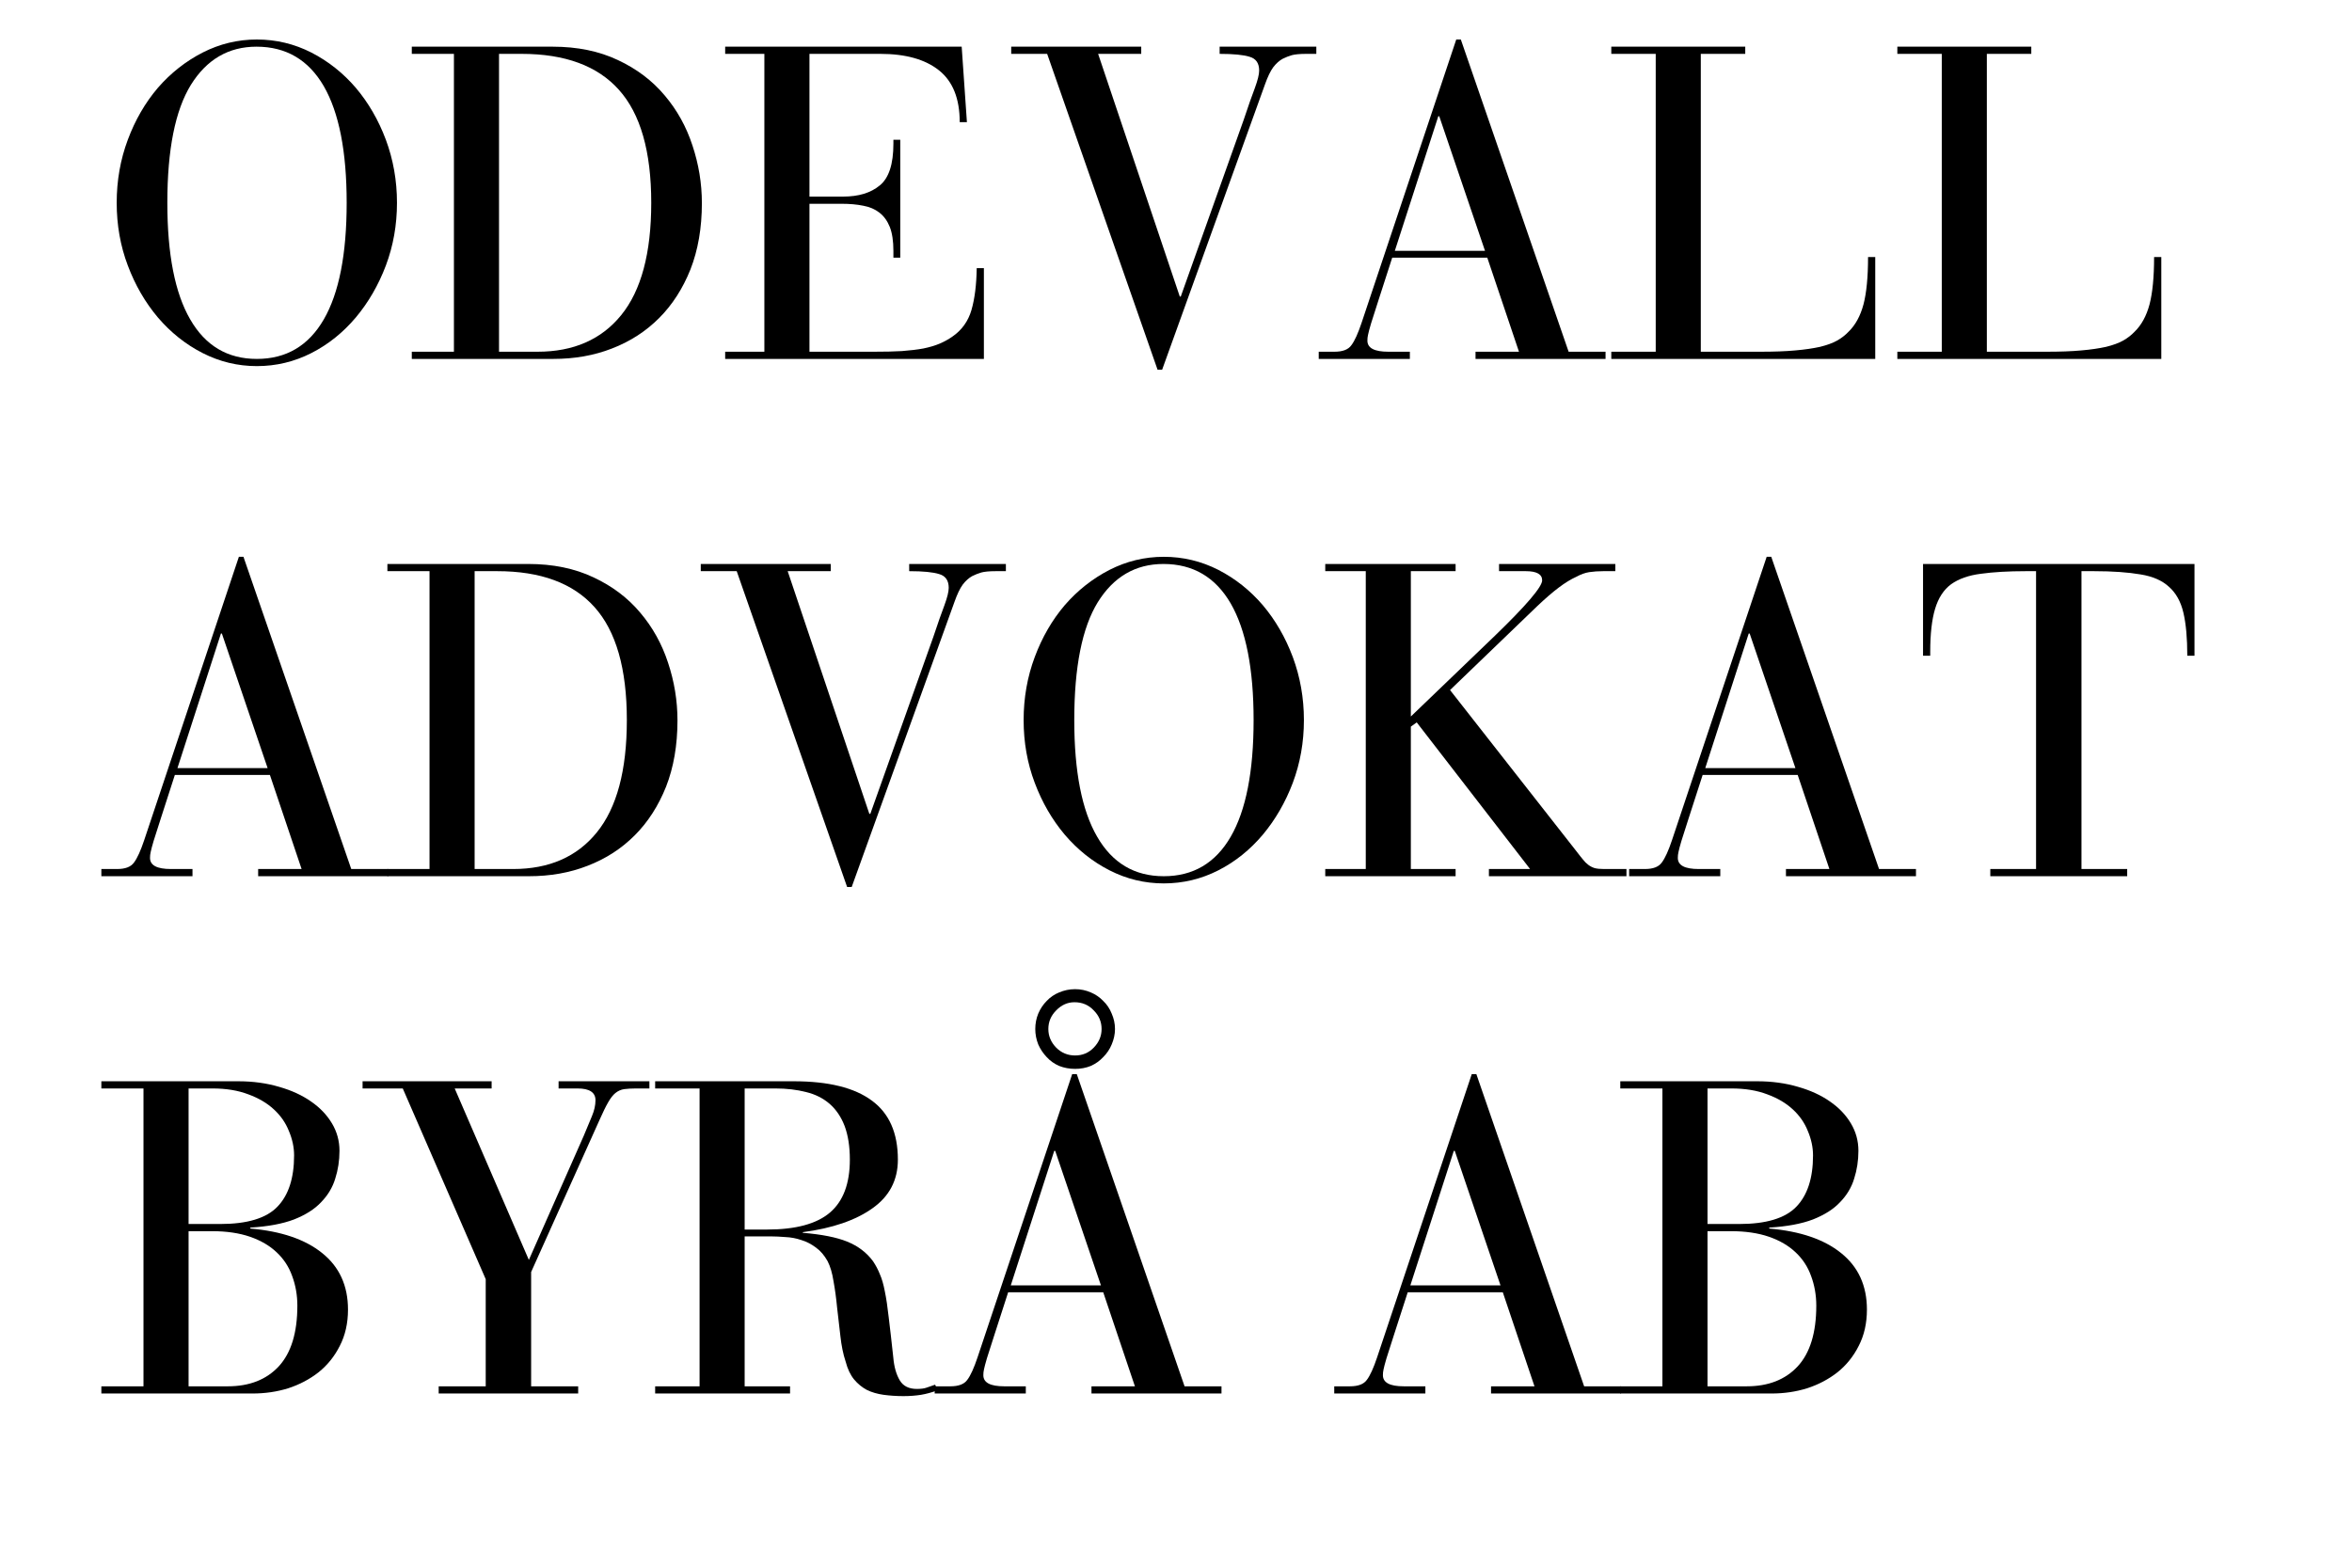 <svg xmlns="http://www.w3.org/2000/svg" xmlns:xlink="http://www.w3.org/1999/xlink" width="150" zoomAndPan="magnify" viewBox="0 0 112.5 75" height="100" preserveAspectRatio="xMidYMid meet" version="1.0"><defs><g/></defs><g fill="#000000" fill-opacity="1"><g transform="translate(4.629, 17.171)"><g><path d="M 14.359 -7.469 C 14.359 -6.406 14.18 -5.406 13.828 -4.469 C 13.473 -3.531 12.992 -2.703 12.391 -1.984 C 11.785 -1.266 11.078 -0.695 10.266 -0.281 C 9.453 0.133 8.582 0.344 7.656 0.344 C 6.738 0.344 5.875 0.133 5.062 -0.281 C 4.25 -0.695 3.535 -1.266 2.922 -1.984 C 2.316 -2.703 1.836 -3.531 1.484 -4.469 C 1.129 -5.406 0.953 -6.406 0.953 -7.469 C 0.953 -8.531 1.129 -9.535 1.484 -10.484 C 1.836 -11.43 2.316 -12.258 2.922 -12.969 C 3.535 -13.676 4.25 -14.238 5.062 -14.656 C 5.875 -15.07 6.738 -15.281 7.656 -15.281 C 8.582 -15.281 9.453 -15.07 10.266 -14.656 C 11.078 -14.238 11.785 -13.676 12.391 -12.969 C 12.992 -12.258 13.473 -11.43 13.828 -10.484 C 14.18 -9.535 14.359 -8.531 14.359 -7.469 Z M 7.656 0 C 9.062 0 10.129 -0.629 10.859 -1.891 C 11.586 -3.148 11.953 -5.008 11.953 -7.469 C 11.953 -9.926 11.586 -11.785 10.859 -13.047 C 10.129 -14.305 9.055 -14.938 7.641 -14.938 C 6.305 -14.938 5.258 -14.328 4.5 -13.109 C 3.75 -11.891 3.375 -10.008 3.375 -7.469 C 3.375 -5.008 3.738 -3.148 4.469 -1.891 C 5.195 -0.629 6.258 0 7.656 0 Z M 7.656 0 "/></g></g></g><g fill="#000000" fill-opacity="1"><g transform="translate(19.478, 17.171)"><g><path d="M 6.953 -14.938 C 8.141 -14.938 9.18 -14.723 10.078 -14.297 C 10.973 -13.879 11.719 -13.316 12.312 -12.609 C 12.906 -11.91 13.348 -11.113 13.641 -10.219 C 13.941 -9.32 14.094 -8.398 14.094 -7.453 C 14.094 -6.266 13.91 -5.207 13.547 -4.281 C 13.18 -3.363 12.68 -2.586 12.047 -1.953 C 11.41 -1.316 10.66 -0.832 9.797 -0.5 C 8.941 -0.164 8.004 0 6.984 0 L 0.219 0 L 0.219 -0.344 L 2.234 -0.344 L 2.234 -14.594 L 0.219 -14.594 L 0.219 -14.938 Z M 6.234 -0.344 C 7.953 -0.344 9.285 -0.926 10.234 -2.094 C 11.191 -3.27 11.672 -5.062 11.672 -7.469 C 11.672 -9.926 11.156 -11.727 10.125 -12.875 C 9.102 -14.02 7.551 -14.594 5.469 -14.594 L 4.391 -14.594 L 4.391 -0.344 Z M 6.234 -0.344 "/></g></g></g><g fill="#000000" fill-opacity="1"><g transform="translate(34.327, 17.171)"><g><path d="M 11.672 -14.938 L 11.922 -11.328 L 11.578 -11.328 C 11.578 -12.461 11.242 -13.289 10.578 -13.812 C 9.922 -14.332 8.988 -14.594 7.781 -14.594 L 4.391 -14.594 L 4.391 -7.766 L 6 -7.766 C 6.738 -7.766 7.32 -7.941 7.75 -8.297 C 8.188 -8.648 8.406 -9.316 8.406 -10.297 L 8.406 -10.484 L 8.734 -10.484 L 8.734 -4.844 L 8.406 -4.844 L 8.406 -5.172 C 8.406 -5.641 8.348 -6.02 8.234 -6.312 C 8.117 -6.602 7.953 -6.832 7.734 -7 C 7.523 -7.164 7.27 -7.273 6.969 -7.328 C 6.664 -7.391 6.316 -7.422 5.922 -7.422 L 4.391 -7.422 L 4.391 -0.344 L 7.469 -0.344 C 7.977 -0.344 8.426 -0.352 8.812 -0.375 C 9.207 -0.406 9.551 -0.445 9.844 -0.5 C 10.145 -0.562 10.406 -0.641 10.625 -0.734 C 10.844 -0.828 11.039 -0.938 11.219 -1.062 C 11.676 -1.375 11.984 -1.801 12.141 -2.344 C 12.297 -2.883 12.379 -3.551 12.391 -4.344 L 12.734 -4.344 L 12.734 0 L 0.359 0 L 0.359 -0.344 L 2.234 -0.344 L 2.234 -14.594 L 0.359 -14.594 L 0.359 -14.938 Z M 11.672 -14.938 "/></g></g></g><g fill="#000000" fill-opacity="1"><g transform="translate(48.009, 17.171)"><g><path d="M 6.578 -14.938 L 6.578 -14.594 L 4.516 -14.594 L 8.422 -2.984 L 8.469 -2.984 L 11.484 -11.453 C 11.703 -12.109 11.879 -12.613 12.016 -12.969 C 12.148 -13.332 12.219 -13.609 12.219 -13.797 C 12.219 -14.148 12.066 -14.367 11.766 -14.453 C 11.473 -14.547 10.992 -14.594 10.328 -14.594 L 10.328 -14.938 L 14.953 -14.938 L 14.953 -14.594 L 14.469 -14.594 C 14.156 -14.594 13.926 -14.57 13.781 -14.531 C 13.633 -14.488 13.488 -14.43 13.344 -14.359 C 13.188 -14.273 13.035 -14.141 12.891 -13.953 C 12.754 -13.766 12.625 -13.492 12.5 -13.141 L 7.578 0.516 L 7.359 0.516 L 2.078 -14.594 L 0.359 -14.594 L 0.359 -14.938 Z M 6.578 -14.938 "/></g></g></g><g fill="#000000" fill-opacity="1"><g transform="translate(62.858, 17.171)"><g><path d="M 6.797 -15.281 L 7.016 -15.281 L 12.172 -0.344 L 13.938 -0.344 L 13.938 0 L 7.719 0 L 7.719 -0.344 L 9.797 -0.344 L 8.281 -4.844 L 3.734 -4.844 C 3.453 -3.977 3.234 -3.301 3.078 -2.812 C 2.922 -2.32 2.801 -1.945 2.719 -1.688 C 2.645 -1.438 2.598 -1.258 2.578 -1.156 C 2.555 -1.062 2.547 -0.969 2.547 -0.875 C 2.547 -0.52 2.879 -0.344 3.547 -0.344 L 4.578 -0.344 L 4.578 0 L 0.219 0 L 0.219 -0.344 L 0.969 -0.344 C 1.363 -0.344 1.633 -0.445 1.781 -0.656 C 1.938 -0.863 2.098 -1.219 2.266 -1.719 Z M 5.938 -11.609 L 3.859 -5.172 L 8.172 -5.172 L 5.984 -11.609 Z M 5.938 -11.609 "/></g></g></g><g fill="#000000" fill-opacity="1"><g transform="translate(76.54, 17.171)"><g><path d="M 6.938 -14.938 L 6.938 -14.594 L 4.812 -14.594 L 4.812 -0.344 L 7.656 -0.344 C 8.312 -0.344 8.867 -0.363 9.328 -0.406 C 9.785 -0.445 10.18 -0.504 10.516 -0.578 C 10.848 -0.66 11.117 -0.758 11.328 -0.875 C 11.547 -1 11.727 -1.141 11.875 -1.297 C 12.207 -1.617 12.445 -2.055 12.594 -2.609 C 12.738 -3.16 12.812 -3.914 12.812 -4.875 L 13.156 -4.875 L 13.156 0 L 0.531 0 L 0.531 -0.344 L 2.656 -0.344 L 2.656 -14.594 L 0.531 -14.594 L 0.531 -14.938 Z M 6.938 -14.938 "/></g></g></g><g fill="#000000" fill-opacity="1"><g transform="translate(90.222, 17.171)"><g><path d="M 6.938 -14.938 L 6.938 -14.594 L 4.812 -14.594 L 4.812 -0.344 L 7.656 -0.344 C 8.312 -0.344 8.867 -0.363 9.328 -0.406 C 9.785 -0.445 10.18 -0.504 10.516 -0.578 C 10.848 -0.66 11.117 -0.758 11.328 -0.875 C 11.547 -1 11.727 -1.141 11.875 -1.297 C 12.207 -1.617 12.445 -2.055 12.594 -2.609 C 12.738 -3.16 12.812 -3.914 12.812 -4.875 L 13.156 -4.875 L 13.156 0 L 0.531 0 L 0.531 -0.344 L 2.656 -0.344 L 2.656 -14.594 L 0.531 -14.594 L 0.531 -14.938 Z M 6.938 -14.938 "/></g></g></g><g fill="#000000" fill-opacity="1"><g transform="translate(103.911, 17.171)"><g/></g></g><g fill="#000000" fill-opacity="1"><g transform="translate(4.629, 41.919)"><g><path d="M 6.797 -15.281 L 7.016 -15.281 L 12.172 -0.344 L 13.938 -0.344 L 13.938 0 L 7.719 0 L 7.719 -0.344 L 9.797 -0.344 L 8.281 -4.844 L 3.734 -4.844 C 3.453 -3.977 3.234 -3.301 3.078 -2.812 C 2.922 -2.32 2.801 -1.945 2.719 -1.688 C 2.645 -1.438 2.598 -1.258 2.578 -1.156 C 2.555 -1.062 2.547 -0.969 2.547 -0.875 C 2.547 -0.52 2.879 -0.344 3.547 -0.344 L 4.578 -0.344 L 4.578 0 L 0.219 0 L 0.219 -0.344 L 0.969 -0.344 C 1.363 -0.344 1.633 -0.445 1.781 -0.656 C 1.938 -0.863 2.098 -1.219 2.266 -1.719 Z M 5.938 -11.609 L 3.859 -5.172 L 8.172 -5.172 L 5.984 -11.609 Z M 5.938 -11.609 "/></g></g></g><g fill="#000000" fill-opacity="1"><g transform="translate(18.311, 41.919)"><g><path d="M 6.953 -14.938 C 8.141 -14.938 9.18 -14.723 10.078 -14.297 C 10.973 -13.879 11.719 -13.316 12.312 -12.609 C 12.906 -11.91 13.348 -11.113 13.641 -10.219 C 13.941 -9.32 14.094 -8.398 14.094 -7.453 C 14.094 -6.266 13.91 -5.207 13.547 -4.281 C 13.18 -3.363 12.68 -2.586 12.047 -1.953 C 11.41 -1.316 10.66 -0.832 9.797 -0.5 C 8.941 -0.164 8.004 0 6.984 0 L 0.219 0 L 0.219 -0.344 L 2.234 -0.344 L 2.234 -14.594 L 0.219 -14.594 L 0.219 -14.938 Z M 6.234 -0.344 C 7.953 -0.344 9.285 -0.926 10.234 -2.094 C 11.191 -3.27 11.672 -5.062 11.672 -7.469 C 11.672 -9.926 11.156 -11.727 10.125 -12.875 C 9.102 -14.02 7.551 -14.594 5.469 -14.594 L 4.391 -14.594 L 4.391 -0.344 Z M 6.234 -0.344 "/></g></g></g><g fill="#000000" fill-opacity="1"><g transform="translate(33.16, 41.919)"><g><path d="M 6.578 -14.938 L 6.578 -14.594 L 4.516 -14.594 L 8.422 -2.984 L 8.469 -2.984 L 11.484 -11.453 C 11.703 -12.109 11.879 -12.613 12.016 -12.969 C 12.148 -13.332 12.219 -13.609 12.219 -13.797 C 12.219 -14.148 12.066 -14.367 11.766 -14.453 C 11.473 -14.547 10.992 -14.594 10.328 -14.594 L 10.328 -14.938 L 14.953 -14.938 L 14.953 -14.594 L 14.469 -14.594 C 14.156 -14.594 13.926 -14.57 13.781 -14.531 C 13.633 -14.488 13.488 -14.43 13.344 -14.359 C 13.188 -14.273 13.035 -14.141 12.891 -13.953 C 12.754 -13.766 12.625 -13.492 12.5 -13.141 L 7.578 0.516 L 7.359 0.516 L 2.078 -14.594 L 0.359 -14.594 L 0.359 -14.938 Z M 6.578 -14.938 "/></g></g></g><g fill="#000000" fill-opacity="1"><g transform="translate(48.009, 41.919)"><g><path d="M 14.359 -7.469 C 14.359 -6.406 14.18 -5.406 13.828 -4.469 C 13.473 -3.531 12.992 -2.703 12.391 -1.984 C 11.785 -1.266 11.078 -0.695 10.266 -0.281 C 9.453 0.133 8.582 0.344 7.656 0.344 C 6.738 0.344 5.875 0.133 5.062 -0.281 C 4.25 -0.695 3.535 -1.266 2.922 -1.984 C 2.316 -2.703 1.836 -3.531 1.484 -4.469 C 1.129 -5.406 0.953 -6.406 0.953 -7.469 C 0.953 -8.531 1.129 -9.535 1.484 -10.484 C 1.836 -11.43 2.316 -12.258 2.922 -12.969 C 3.535 -13.676 4.25 -14.238 5.062 -14.656 C 5.875 -15.07 6.738 -15.281 7.656 -15.281 C 8.582 -15.281 9.453 -15.07 10.266 -14.656 C 11.078 -14.238 11.785 -13.676 12.391 -12.969 C 12.992 -12.258 13.473 -11.43 13.828 -10.484 C 14.18 -9.535 14.359 -8.531 14.359 -7.469 Z M 7.656 0 C 9.062 0 10.129 -0.629 10.859 -1.891 C 11.586 -3.148 11.953 -5.008 11.953 -7.469 C 11.953 -9.926 11.586 -11.785 10.859 -13.047 C 10.129 -14.305 9.055 -14.938 7.641 -14.938 C 6.305 -14.938 5.258 -14.328 4.5 -13.109 C 3.75 -11.891 3.375 -10.008 3.375 -7.469 C 3.375 -5.008 3.738 -3.148 4.469 -1.891 C 5.195 -0.629 6.258 0 7.656 0 Z M 7.656 0 "/></g></g></g><g fill="#000000" fill-opacity="1"><g transform="translate(62.858, 41.919)"><g><path d="M 6.766 -14.938 L 6.766 -14.594 L 4.625 -14.594 L 4.625 -7.641 L 8.641 -11.5 C 10.148 -12.957 10.906 -13.844 10.906 -14.156 C 10.906 -14.445 10.645 -14.594 10.125 -14.594 L 8.844 -14.594 L 8.844 -14.938 L 14.406 -14.938 L 14.406 -14.594 L 13.828 -14.594 C 13.586 -14.594 13.363 -14.578 13.156 -14.547 C 12.957 -14.516 12.754 -14.441 12.547 -14.328 C 12.285 -14.211 12.004 -14.039 11.703 -13.812 C 11.398 -13.582 11.055 -13.285 10.672 -12.922 L 6.5 -8.906 L 12.562 -1.172 C 12.676 -1.023 12.773 -0.898 12.859 -0.797 C 12.941 -0.691 13.023 -0.609 13.109 -0.547 C 13.191 -0.484 13.289 -0.43 13.406 -0.391 C 13.52 -0.359 13.672 -0.344 13.859 -0.344 L 14.938 -0.344 L 14.938 0 L 8.359 0 L 8.359 -0.344 L 10.328 -0.344 L 4.906 -7.359 L 4.625 -7.156 L 4.625 -0.344 L 6.766 -0.344 L 6.766 0 L 0.531 0 L 0.531 -0.344 L 2.469 -0.344 L 2.469 -14.594 L 0.531 -14.594 L 0.531 -14.938 Z M 6.766 -14.938 "/></g></g></g><g fill="#000000" fill-opacity="1"><g transform="translate(77.706, 41.919)"><g><path d="M 6.797 -15.281 L 7.016 -15.281 L 12.172 -0.344 L 13.938 -0.344 L 13.938 0 L 7.719 0 L 7.719 -0.344 L 9.797 -0.344 L 8.281 -4.844 L 3.734 -4.844 C 3.453 -3.977 3.234 -3.301 3.078 -2.812 C 2.922 -2.32 2.801 -1.945 2.719 -1.688 C 2.645 -1.438 2.598 -1.258 2.578 -1.156 C 2.555 -1.062 2.547 -0.969 2.547 -0.875 C 2.547 -0.52 2.879 -0.344 3.547 -0.344 L 4.578 -0.344 L 4.578 0 L 0.219 0 L 0.219 -0.344 L 0.969 -0.344 C 1.363 -0.344 1.633 -0.445 1.781 -0.656 C 1.938 -0.863 2.098 -1.219 2.266 -1.719 Z M 5.938 -11.609 L 3.859 -5.172 L 8.172 -5.172 L 5.984 -11.609 Z M 5.938 -11.609 "/></g></g></g><g fill="#000000" fill-opacity="1"><g transform="translate(91.388, 41.919)"><g><path d="M 13.578 -14.938 L 13.578 -10.547 L 13.234 -10.547 C 13.234 -11.391 13.172 -12.078 13.047 -12.609 C 12.922 -13.141 12.691 -13.551 12.359 -13.844 C 12.035 -14.145 11.582 -14.344 11 -14.438 C 10.414 -14.539 9.672 -14.594 8.766 -14.594 L 8.172 -14.594 L 8.172 -0.344 L 10.359 -0.344 L 10.359 0 L 3.812 0 L 3.812 -0.344 L 6 -0.344 L 6 -14.594 L 5.516 -14.594 C 4.672 -14.594 3.953 -14.551 3.359 -14.469 C 2.773 -14.395 2.301 -14.227 1.938 -13.969 C 1.582 -13.707 1.328 -13.316 1.172 -12.797 C 1.016 -12.285 0.938 -11.598 0.938 -10.734 L 0.938 -10.547 L 0.594 -10.547 L 0.594 -14.938 Z M 13.578 -14.938 "/></g></g></g><g fill="#000000" fill-opacity="1"><g transform="translate(4.629, 66.667)"><g><path d="M 6.766 -14.938 C 7.473 -14.938 8.125 -14.848 8.719 -14.672 C 9.312 -14.504 9.82 -14.27 10.25 -13.969 C 10.676 -13.676 11.008 -13.328 11.25 -12.922 C 11.488 -12.523 11.609 -12.086 11.609 -11.609 C 11.609 -11.141 11.539 -10.695 11.406 -10.281 C 11.281 -9.863 11.055 -9.488 10.734 -9.156 C 10.422 -8.82 9.988 -8.547 9.438 -8.328 C 8.883 -8.117 8.188 -7.988 7.344 -7.938 L 7.344 -7.891 C 8.82 -7.766 9.969 -7.375 10.781 -6.719 C 11.602 -6.062 12.016 -5.16 12.016 -4.016 C 12.016 -3.359 11.883 -2.781 11.625 -2.281 C 11.375 -1.781 11.035 -1.359 10.609 -1.016 C 10.18 -0.68 9.695 -0.426 9.156 -0.25 C 8.613 -0.082 8.047 0 7.453 0 L 0.219 0 L 0.219 -0.344 L 2.234 -0.344 L 2.234 -14.594 L 0.219 -14.594 L 0.219 -14.938 Z M 5.906 -8.109 C 7.195 -8.109 8.109 -8.383 8.641 -8.938 C 9.172 -9.488 9.438 -10.305 9.438 -11.391 C 9.438 -11.785 9.352 -12.176 9.188 -12.562 C 9.031 -12.957 8.789 -13.301 8.469 -13.594 C 8.145 -13.895 7.738 -14.133 7.25 -14.312 C 6.758 -14.5 6.188 -14.594 5.531 -14.594 L 4.391 -14.594 L 4.391 -8.109 Z M 6.266 -0.344 C 7.297 -0.344 8.109 -0.66 8.703 -1.297 C 9.297 -1.941 9.594 -2.91 9.594 -4.203 C 9.594 -4.711 9.508 -5.188 9.344 -5.625 C 9.188 -6.062 8.941 -6.438 8.609 -6.75 C 8.273 -7.07 7.848 -7.32 7.328 -7.5 C 6.816 -7.676 6.211 -7.766 5.516 -7.766 L 4.391 -7.766 L 4.391 -0.344 Z M 6.266 -0.344 "/></g></g></g><g fill="#000000" fill-opacity="1"><g transform="translate(17.124, 66.667)"><g><path d="M 6.391 -14.938 L 6.391 -14.594 L 4.625 -14.594 L 8.172 -6.391 L 10.797 -12.328 C 10.953 -12.691 11.082 -13.004 11.188 -13.266 C 11.301 -13.535 11.359 -13.789 11.359 -14.031 C 11.359 -14.406 11.07 -14.594 10.5 -14.594 L 9.594 -14.594 L 9.594 -14.938 L 13.938 -14.938 L 13.938 -14.594 L 13.297 -14.594 C 13.078 -14.594 12.891 -14.582 12.734 -14.562 C 12.578 -14.539 12.438 -14.477 12.312 -14.375 C 12.195 -14.281 12.082 -14.133 11.969 -13.938 C 11.852 -13.738 11.719 -13.461 11.562 -13.109 L 8.281 -5.812 L 8.281 -0.344 L 10.531 -0.344 L 10.531 0 L 3.859 0 L 3.859 -0.344 L 6.109 -0.344 L 6.109 -5.469 L 2.141 -14.594 L 0.219 -14.594 L 0.219 -14.938 Z M 6.391 -14.938 "/></g></g></g><g fill="#000000" fill-opacity="1"><g transform="translate(30.806, 66.667)"><g><path d="M 7.156 -14.938 C 8.82 -14.938 10.066 -14.629 10.891 -14.016 C 11.723 -13.41 12.141 -12.469 12.141 -11.188 C 12.141 -10.207 11.734 -9.43 10.922 -8.859 C 10.117 -8.285 9.008 -7.906 7.594 -7.719 L 7.594 -7.688 C 8.5 -7.613 9.207 -7.473 9.719 -7.266 C 10.238 -7.055 10.648 -6.742 10.953 -6.328 C 11.086 -6.129 11.195 -5.922 11.281 -5.703 C 11.375 -5.492 11.453 -5.223 11.516 -4.891 C 11.586 -4.555 11.648 -4.141 11.703 -3.641 C 11.766 -3.141 11.836 -2.5 11.922 -1.719 C 11.961 -1.27 12.066 -0.906 12.234 -0.625 C 12.398 -0.352 12.672 -0.219 13.047 -0.219 C 13.242 -0.219 13.398 -0.238 13.516 -0.281 C 13.641 -0.32 13.773 -0.367 13.922 -0.422 L 14.047 -0.156 C 13.766 -0.051 13.5 0.02 13.25 0.062 C 13 0.102 12.719 0.125 12.406 0.125 C 12.07 0.125 11.754 0.102 11.453 0.062 C 11.16 0.02 10.895 -0.055 10.656 -0.172 C 10.426 -0.297 10.223 -0.461 10.047 -0.672 C 9.867 -0.891 9.734 -1.176 9.641 -1.531 C 9.523 -1.883 9.441 -2.289 9.391 -2.75 C 9.336 -3.207 9.285 -3.66 9.234 -4.109 C 9.191 -4.566 9.133 -4.988 9.062 -5.375 C 9 -5.77 8.906 -6.086 8.781 -6.328 C 8.625 -6.609 8.438 -6.828 8.219 -6.984 C 8 -7.148 7.766 -7.27 7.516 -7.344 C 7.273 -7.426 7.023 -7.473 6.766 -7.484 C 6.516 -7.504 6.289 -7.516 6.094 -7.516 L 4.812 -7.516 L 4.812 -0.344 L 6.984 -0.344 L 6.984 0 L 0.531 0 L 0.531 -0.344 L 2.656 -0.344 L 2.656 -14.594 L 0.531 -14.594 L 0.531 -14.938 Z M 4.812 -7.844 L 5.875 -7.844 C 7.25 -7.844 8.254 -8.113 8.891 -8.656 C 9.523 -9.195 9.844 -10.039 9.844 -11.188 C 9.844 -11.82 9.758 -12.359 9.594 -12.797 C 9.426 -13.234 9.188 -13.586 8.875 -13.859 C 8.562 -14.129 8.188 -14.316 7.75 -14.422 C 7.312 -14.535 6.82 -14.594 6.281 -14.594 L 4.812 -14.594 Z M 4.812 -7.844 "/></g></g></g><g fill="#000000" fill-opacity="1"><g transform="translate(44.488, 66.667)"><g><path d="M 6.797 -15.281 L 7.016 -15.281 L 12.172 -0.344 L 13.938 -0.344 L 13.938 0 L 7.719 0 L 7.719 -0.344 L 9.797 -0.344 L 8.281 -4.844 L 3.734 -4.844 C 3.453 -3.977 3.234 -3.301 3.078 -2.812 C 2.922 -2.32 2.801 -1.945 2.719 -1.688 C 2.645 -1.438 2.598 -1.258 2.578 -1.156 C 2.555 -1.062 2.547 -0.969 2.547 -0.875 C 2.547 -0.52 2.879 -0.344 3.547 -0.344 L 4.578 -0.344 L 4.578 0 L 0.219 0 L 0.219 -0.344 L 0.969 -0.344 C 1.363 -0.344 1.633 -0.445 1.781 -0.656 C 1.938 -0.863 2.098 -1.219 2.266 -1.719 Z M 5.938 -11.609 L 3.859 -5.172 L 8.172 -5.172 L 5.984 -11.609 Z M 8.844 -17.438 C 8.844 -17.188 8.789 -16.941 8.688 -16.703 C 8.594 -16.473 8.457 -16.27 8.281 -16.094 C 8.113 -15.914 7.914 -15.773 7.688 -15.672 C 7.457 -15.578 7.207 -15.531 6.938 -15.531 C 6.664 -15.531 6.41 -15.578 6.172 -15.672 C 5.941 -15.773 5.742 -15.914 5.578 -16.094 C 5.41 -16.27 5.273 -16.473 5.172 -16.703 C 5.078 -16.941 5.031 -17.188 5.031 -17.438 C 5.031 -17.695 5.078 -17.941 5.172 -18.172 C 5.273 -18.41 5.41 -18.613 5.578 -18.781 C 5.742 -18.957 5.941 -19.094 6.172 -19.188 C 6.41 -19.289 6.664 -19.344 6.938 -19.344 C 7.207 -19.344 7.457 -19.289 7.688 -19.188 C 7.914 -19.094 8.113 -18.957 8.281 -18.781 C 8.457 -18.613 8.594 -18.41 8.688 -18.172 C 8.789 -17.941 8.844 -17.695 8.844 -17.438 Z M 6.938 -16.172 C 7.289 -16.172 7.586 -16.297 7.828 -16.547 C 8.078 -16.805 8.203 -17.102 8.203 -17.438 C 8.203 -17.781 8.078 -18.078 7.828 -18.328 C 7.586 -18.586 7.281 -18.719 6.906 -18.719 C 6.57 -18.719 6.281 -18.586 6.031 -18.328 C 5.781 -18.078 5.656 -17.781 5.656 -17.438 C 5.656 -17.102 5.781 -16.805 6.031 -16.547 C 6.281 -16.297 6.582 -16.172 6.938 -16.172 Z M 6.938 -16.172 "/></g></g></g><g fill="#000000" fill-opacity="1"><g transform="translate(58.17, 66.667)"><g/></g></g><g fill="#000000" fill-opacity="1"><g transform="translate(63.6, 66.667)"><g><path d="M 6.797 -15.281 L 7.016 -15.281 L 12.172 -0.344 L 13.938 -0.344 L 13.938 0 L 7.719 0 L 7.719 -0.344 L 9.797 -0.344 L 8.281 -4.844 L 3.734 -4.844 C 3.453 -3.977 3.234 -3.301 3.078 -2.812 C 2.922 -2.32 2.801 -1.945 2.719 -1.688 C 2.645 -1.438 2.598 -1.258 2.578 -1.156 C 2.555 -1.062 2.547 -0.969 2.547 -0.875 C 2.547 -0.52 2.879 -0.344 3.547 -0.344 L 4.578 -0.344 L 4.578 0 L 0.219 0 L 0.219 -0.344 L 0.969 -0.344 C 1.363 -0.344 1.633 -0.445 1.781 -0.656 C 1.938 -0.863 2.098 -1.219 2.266 -1.719 Z M 5.938 -11.609 L 3.859 -5.172 L 8.172 -5.172 L 5.984 -11.609 Z M 5.938 -11.609 "/></g></g></g><g fill="#000000" fill-opacity="1"><g transform="translate(77.282, 66.667)"><g><path d="M 6.766 -14.938 C 7.473 -14.938 8.125 -14.848 8.719 -14.672 C 9.312 -14.504 9.82 -14.27 10.25 -13.969 C 10.676 -13.676 11.008 -13.328 11.25 -12.922 C 11.488 -12.523 11.609 -12.086 11.609 -11.609 C 11.609 -11.141 11.539 -10.695 11.406 -10.281 C 11.281 -9.863 11.055 -9.488 10.734 -9.156 C 10.422 -8.82 9.988 -8.547 9.438 -8.328 C 8.883 -8.117 8.188 -7.988 7.344 -7.938 L 7.344 -7.891 C 8.82 -7.766 9.969 -7.375 10.781 -6.719 C 11.602 -6.062 12.016 -5.16 12.016 -4.016 C 12.016 -3.359 11.883 -2.781 11.625 -2.281 C 11.375 -1.781 11.035 -1.359 10.609 -1.016 C 10.18 -0.68 9.695 -0.426 9.156 -0.25 C 8.613 -0.082 8.047 0 7.453 0 L 0.219 0 L 0.219 -0.344 L 2.234 -0.344 L 2.234 -14.594 L 0.219 -14.594 L 0.219 -14.938 Z M 5.906 -8.109 C 7.195 -8.109 8.109 -8.383 8.641 -8.938 C 9.172 -9.488 9.438 -10.305 9.438 -11.391 C 9.438 -11.785 9.352 -12.176 9.188 -12.562 C 9.031 -12.957 8.789 -13.301 8.469 -13.594 C 8.145 -13.895 7.738 -14.133 7.25 -14.312 C 6.758 -14.5 6.188 -14.594 5.531 -14.594 L 4.391 -14.594 L 4.391 -8.109 Z M 6.266 -0.344 C 7.297 -0.344 8.109 -0.66 8.703 -1.297 C 9.297 -1.941 9.594 -2.91 9.594 -4.203 C 9.594 -4.711 9.508 -5.188 9.344 -5.625 C 9.188 -6.062 8.941 -6.438 8.609 -6.75 C 8.273 -7.07 7.848 -7.32 7.328 -7.5 C 6.816 -7.676 6.211 -7.766 5.516 -7.766 L 4.391 -7.766 L 4.391 -0.344 Z M 6.266 -0.344 "/></g></g></g></svg>